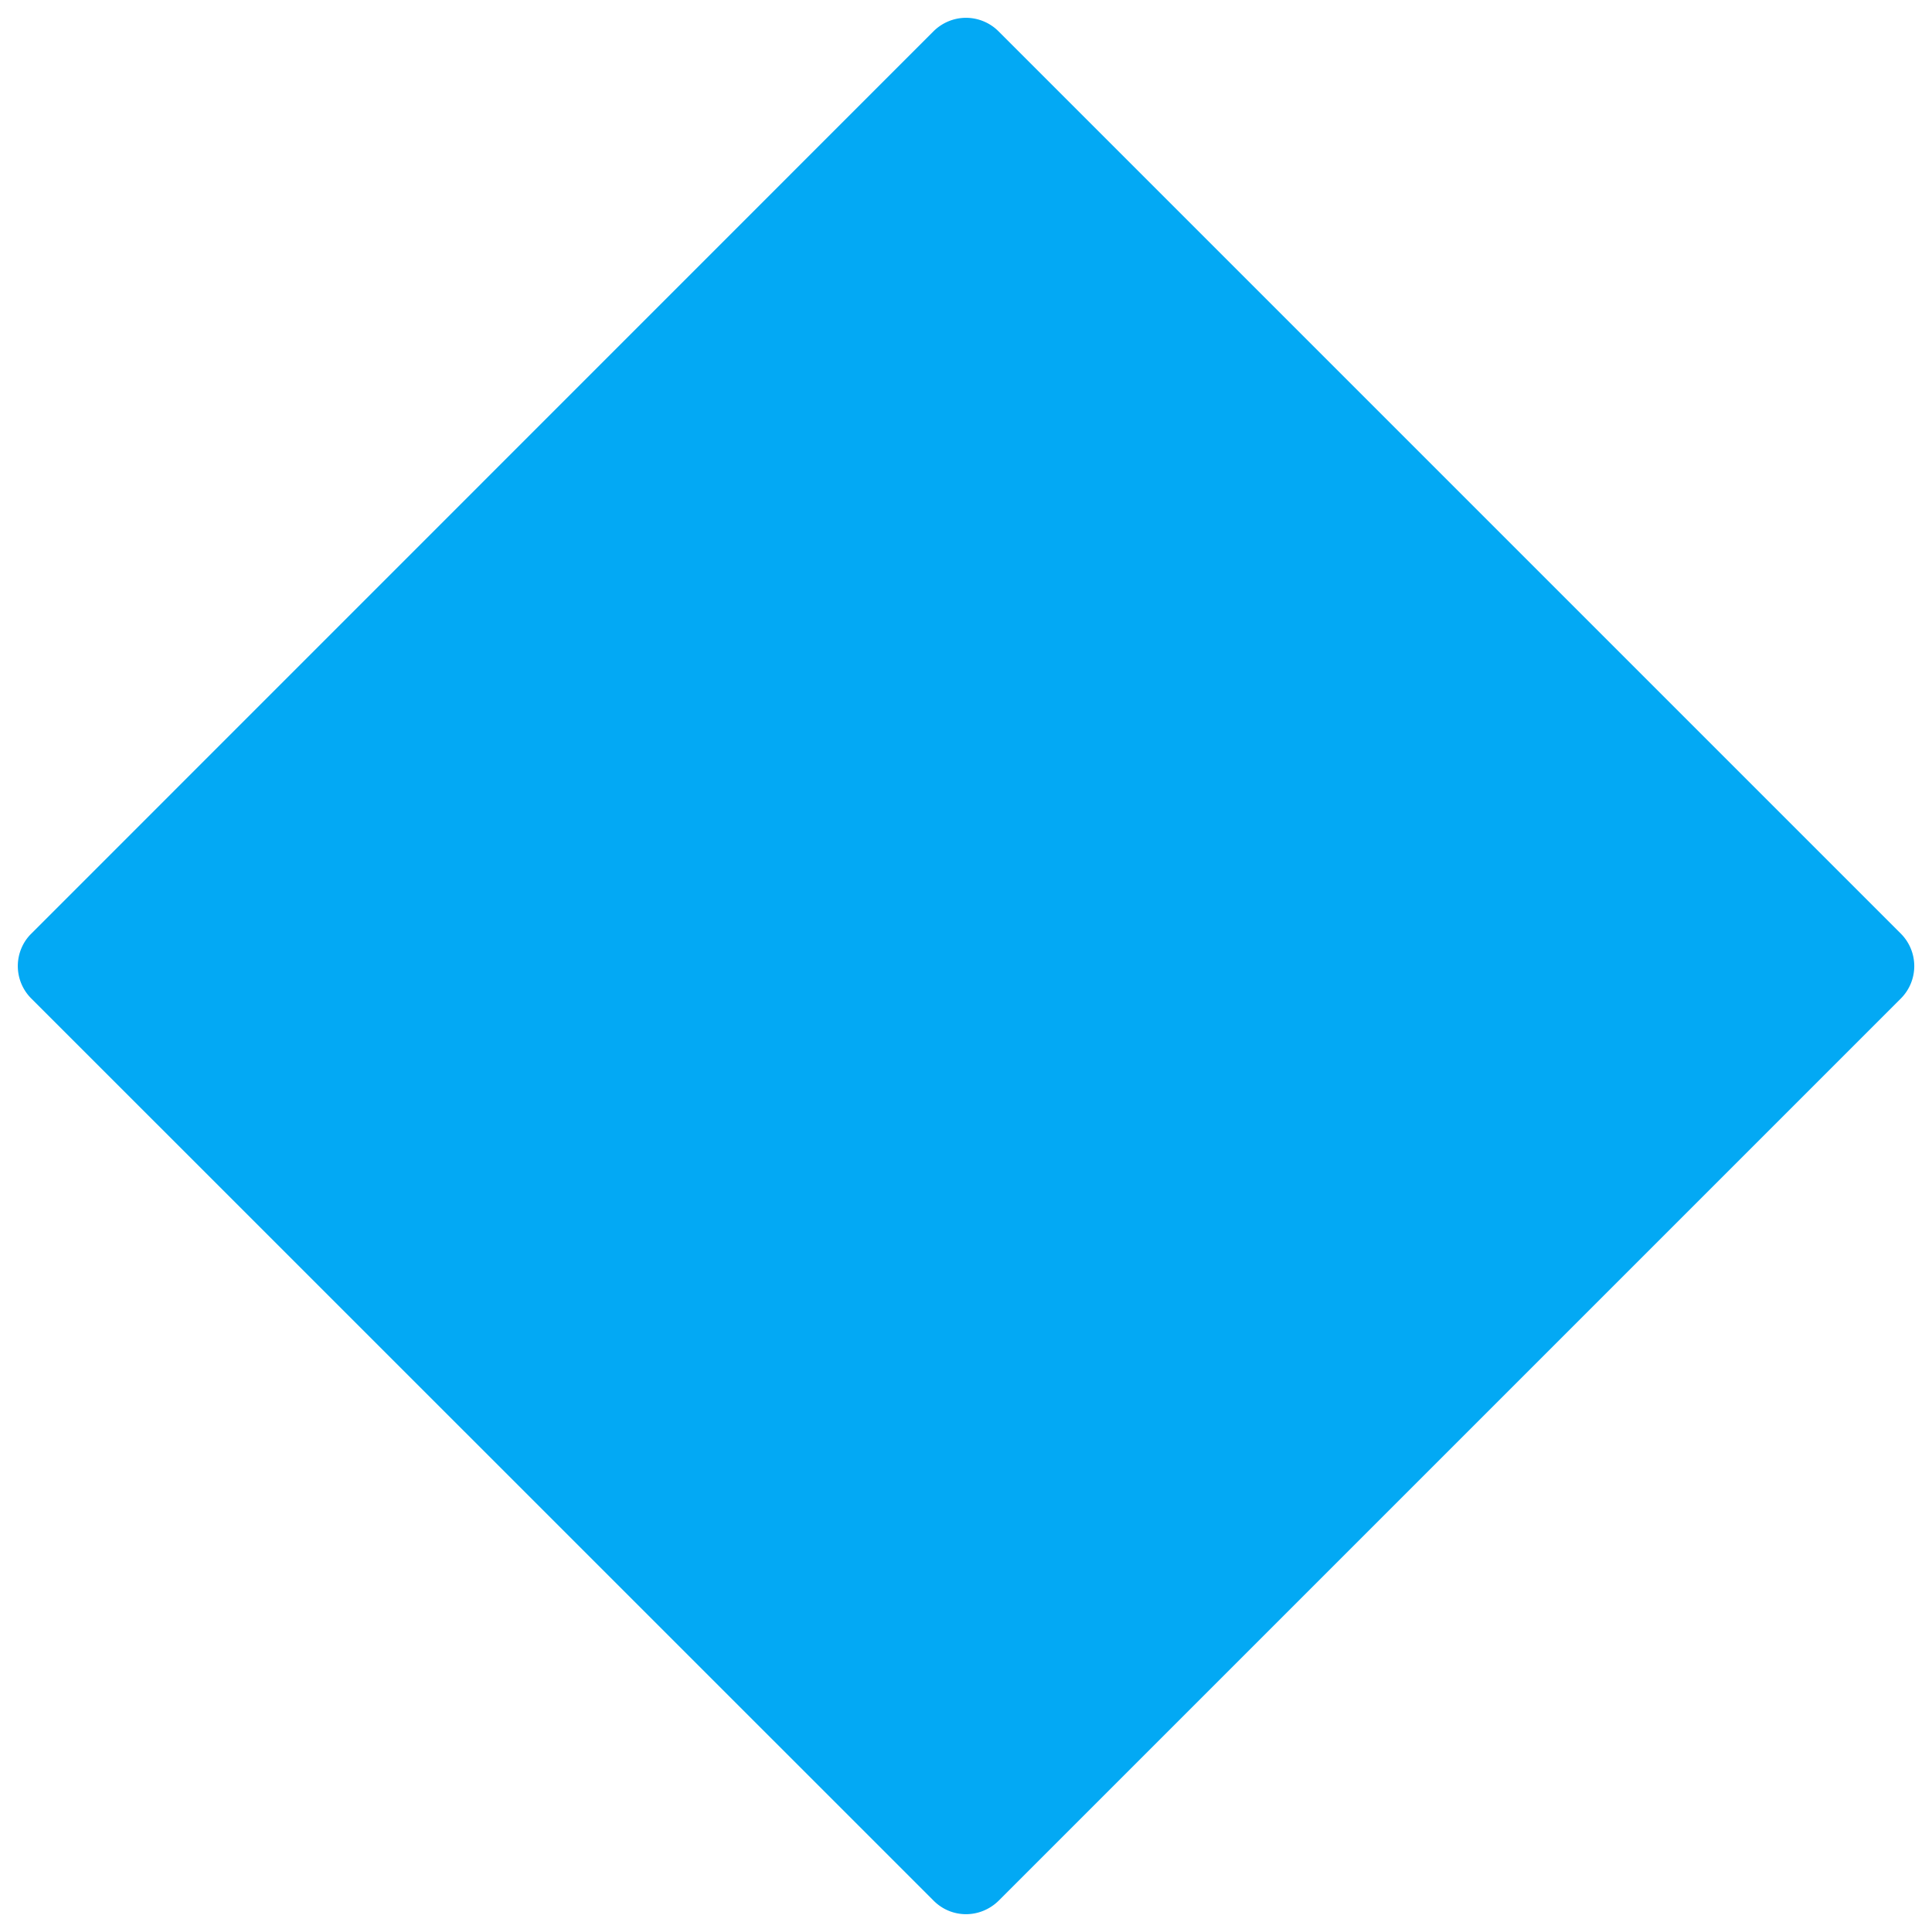 <svg xmlns="http://www.w3.org/2000/svg" viewBox="0 0 128 128"><path fill="#03a9f4" d="M64 126.82c-.78 0-1.55-.3-2.14-.89L2.07 66.15c-.57-.57-.89-1.34-.89-2.15 0-.8.32-1.58.89-2.14l59.79-59.8c.57-.56 1.34-.88 2.14-.88s1.58.32 2.15.89l59.79 59.79a3.042 3.042 0 010 4.29l-59.79 59.79c-.6.58-1.37.88-2.15.88z"/></svg>